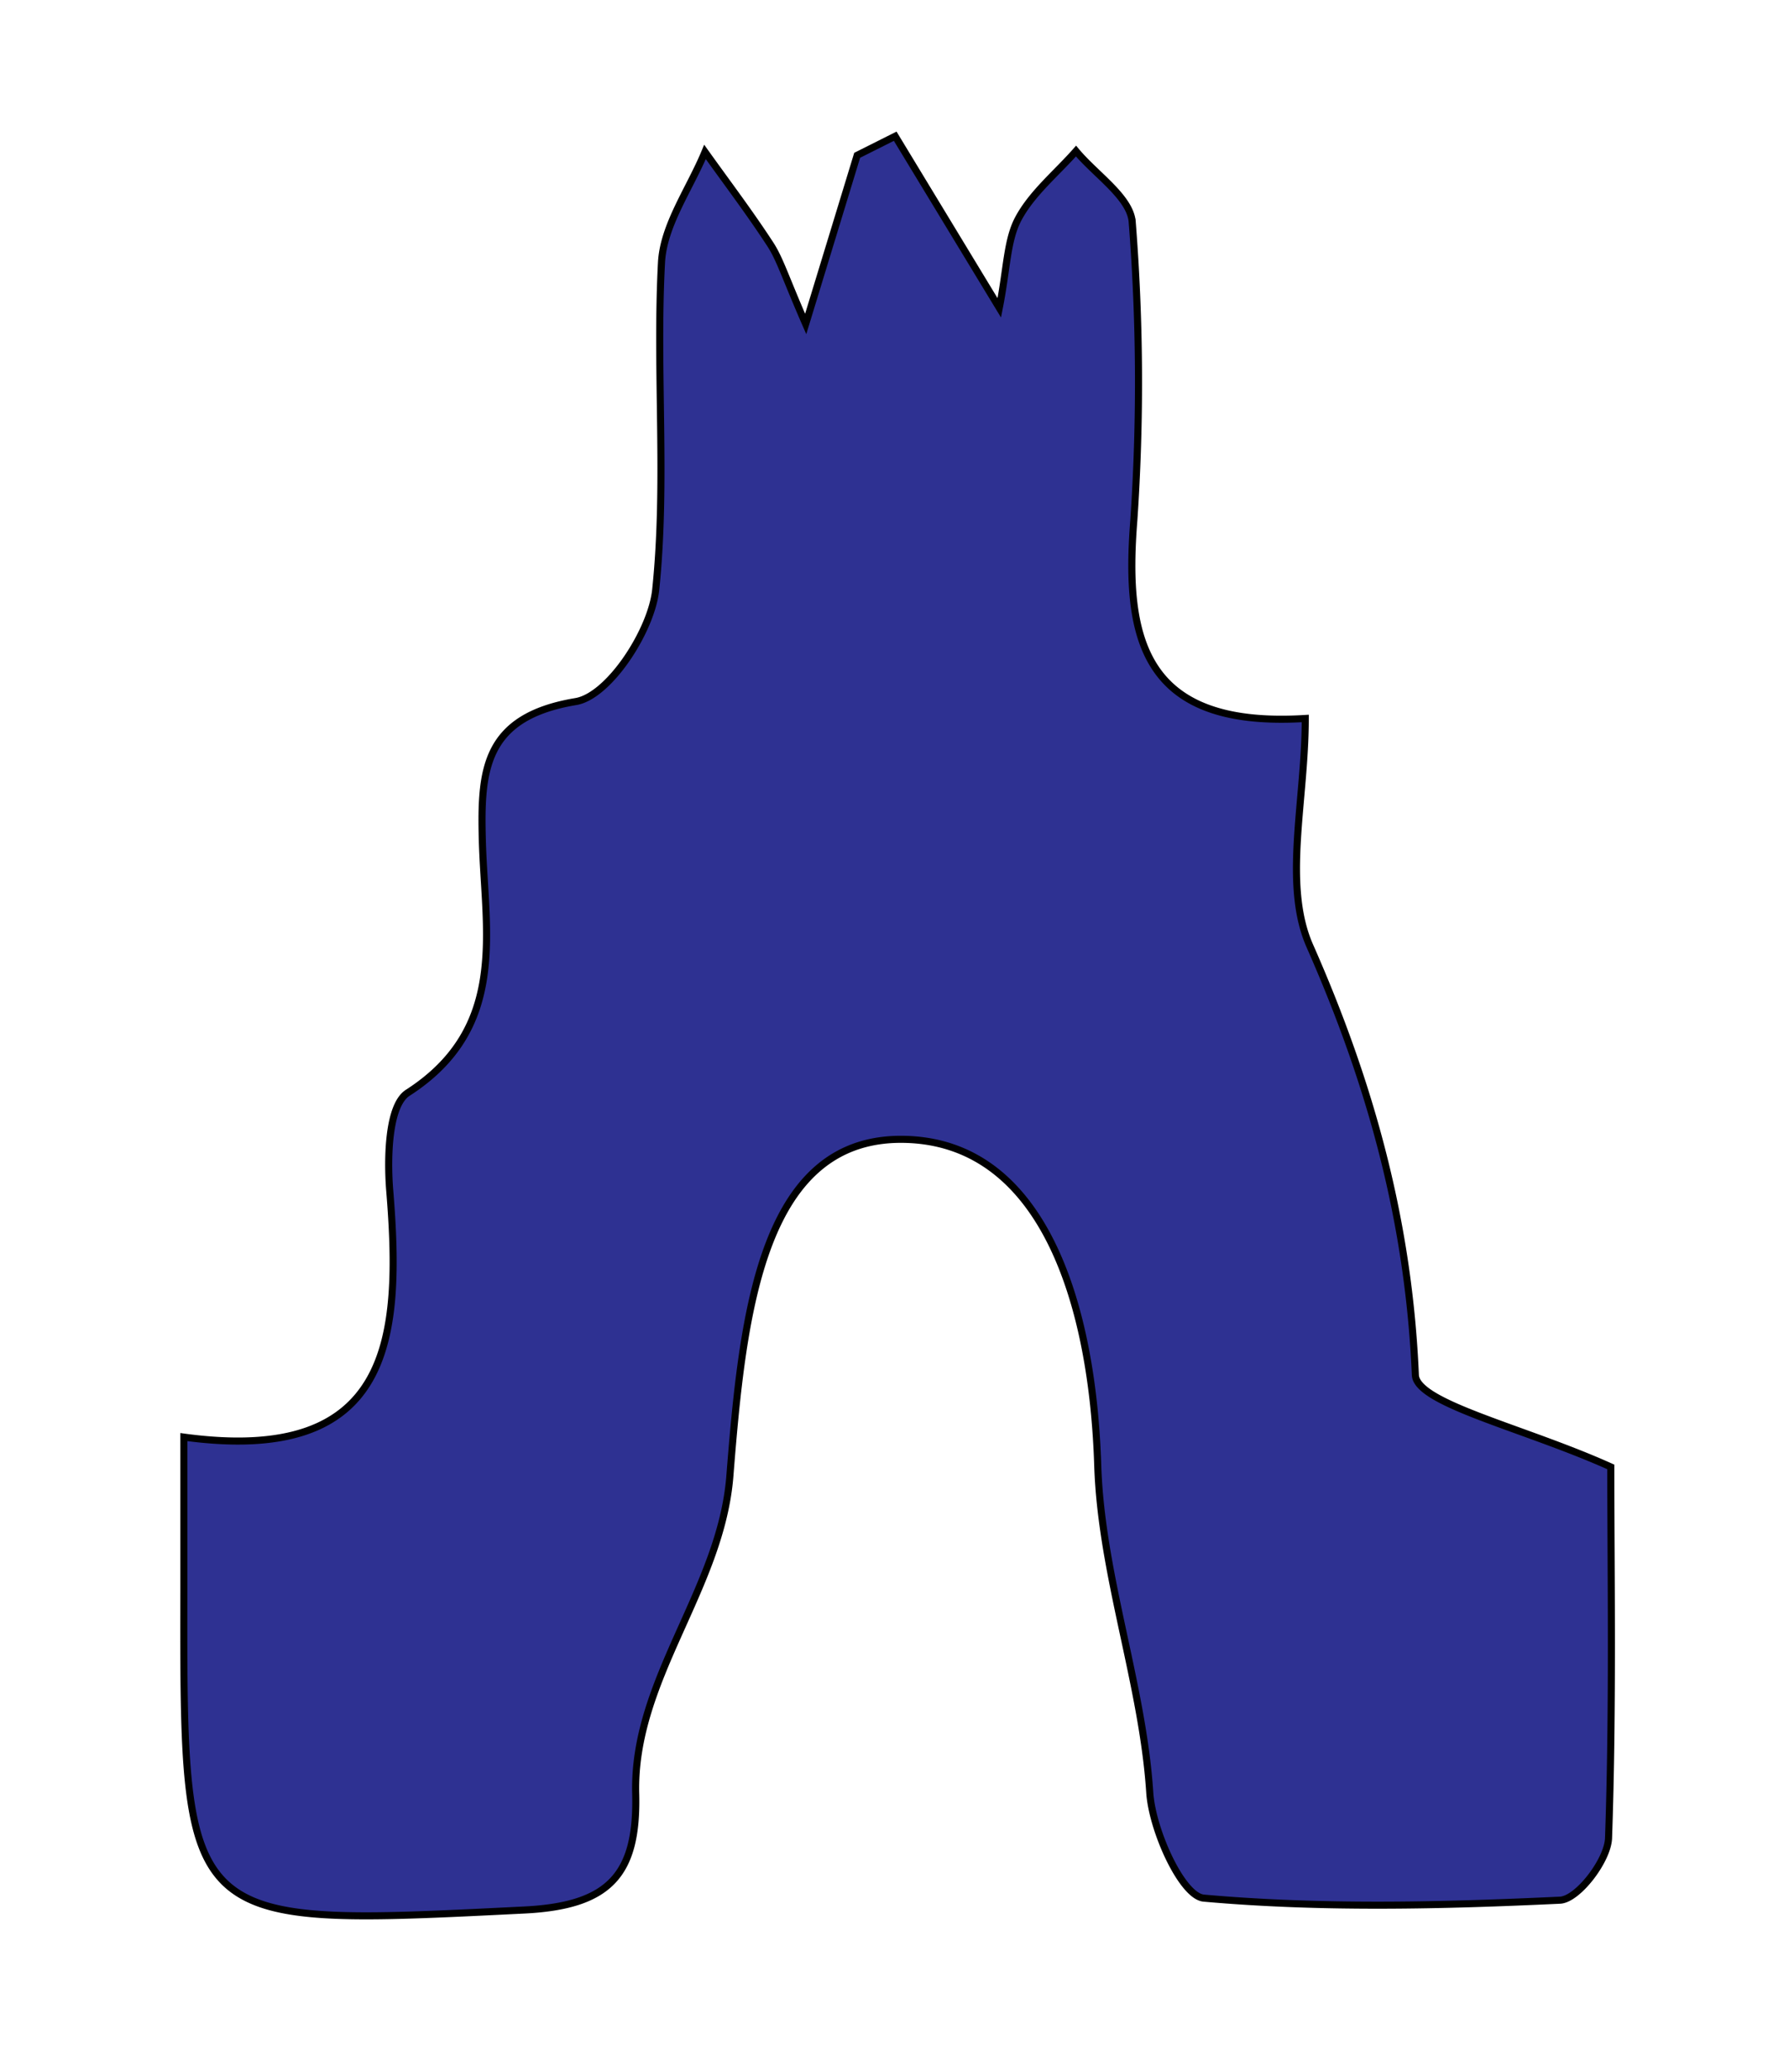 <svg id="Layer_1" data-name="Layer 1" xmlns="http://www.w3.org/2000/svg" viewBox="0 0 253 293"><defs><style>.cls-1{fill:#2e3192;stroke:#000;stroke-miterlimit:10;}</style></defs><title>ilith</title><path class="cls-1" d="M184.59,101.59c0,11.67-3.19,23.47.65,32.17,8.67,19.64,14,39.1,14.92,60.66.17,4.05,15.41,7.48,27.64,13,0,15.06.33,33.79-.32,52.48-.11,3.14-4.33,8.66-6.86,8.78-16.78.79-33.69,1.19-50.38-.29-3.08-.27-7.28-9.55-7.64-14.9-1-15.38-6.87-30.86-7.36-46.3-.71-22.35-7.44-45.23-26.75-46.07-20.7-.91-23.43,24.23-25.27,47.56-1.26,16.07-13.73,28.8-13.32,44.94.29,11.51-3.76,15.85-15.75,16.45C25.9,272.45,25.92,272.84,26,224.79c0-6.23,0-12.45,0-21.59,29.5,4,30.81-14,29.12-34.81-.38-4.67-.21-12.1,2.54-13.87,14.31-9.21,10.89-22.84,10.55-35.73-.26-9.84.22-17.43,13.22-19.59,4.69-.78,10.69-10,11.3-15.82,1.59-15.29,0-30.88.82-46.28.29-5.3,4-10.42,6.15-15.62,3.1,4.34,6.33,8.6,9.24,13.07,1.37,2.11,2.11,4.63,5,11.26l7.28-23.85,5.38-2.7,14.72,24.27c1.11-5.63,1.07-9.6,2.72-12.66,1.94-3.59,5.36-6.37,8.13-9.51,2.78,3.35,7.71,6.55,7.95,10.07a288.9,288.9,0,0,1,.23,42.1C159,90.43,161.7,103,184.59,101.59Z"/></svg>